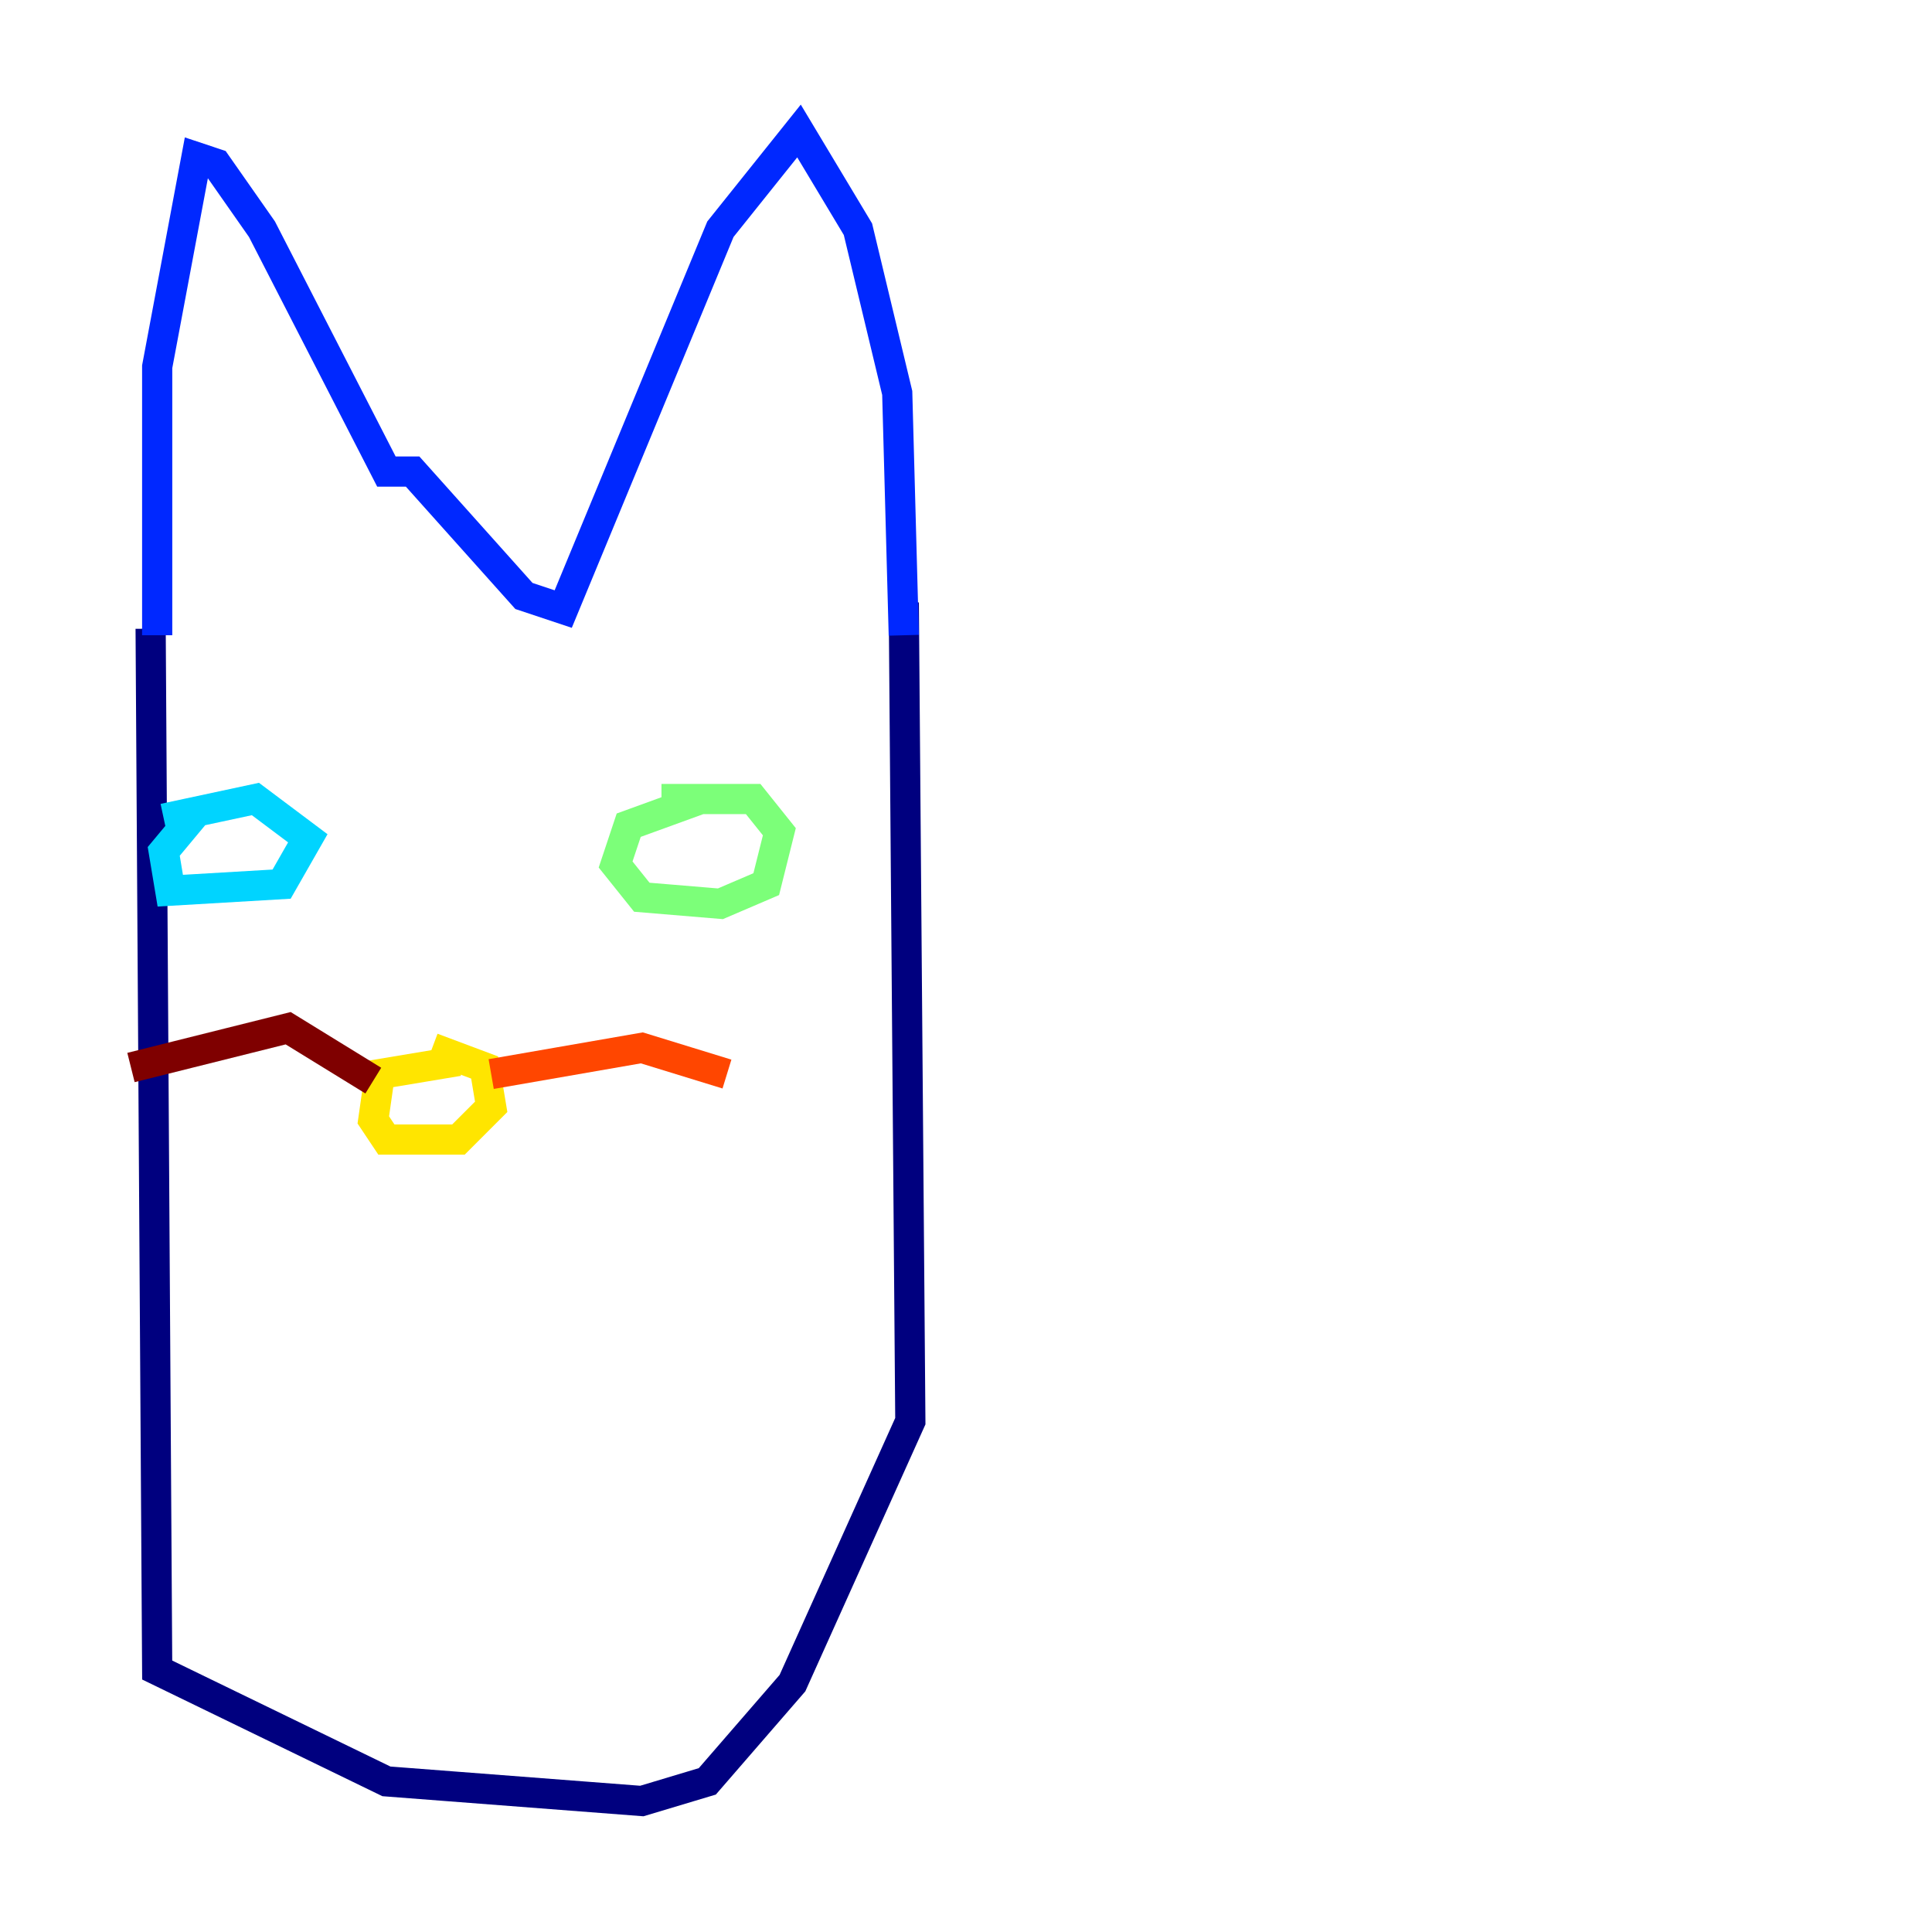 <?xml version="1.0" encoding="utf-8" ?>
<svg baseProfile="tiny" height="128" version="1.2" viewBox="0,0,128,128" width="128" xmlns="http://www.w3.org/2000/svg" xmlns:ev="http://www.w3.org/2001/xml-events" xmlns:xlink="http://www.w3.org/1999/xlink"><defs /><polyline fill="none" points="9.98,41.654 10.414,110.644 25.6,118.02 42.522,119.322 46.861,118.02 52.502,111.512 60.312,94.156 59.878,39.919" stroke="#00007f" stroke-width="2" /><polyline fill="none" points="10.414,42.088 10.414,24.298 13.017,10.414 14.319,10.848 17.356,15.186 25.6,31.241 27.336,31.241 34.712,39.485 37.315,40.352 47.729,15.186 52.936,8.678 56.841,15.186 59.444,26.034 59.878,42.088" stroke="#0028ff" stroke-width="2" /><polyline fill="none" points="13.017,53.803 10.848,56.407 11.281,59.01 18.658,58.576 20.393,55.539 16.922,52.936 10.848,54.237" stroke="#00d4ff" stroke-width="2" /><polyline fill="none" points="46.427,52.936 41.654,54.671 40.786,57.275 42.522,59.444 47.729,59.878 50.766,58.576 51.634,55.105 49.898,52.936 43.824,52.936" stroke="#7cff79" stroke-width="2" /><polyline fill="none" points="30.373,70.291 25.166,71.159 24.732,74.197 25.6,75.498 30.373,75.498 32.542,73.329 32.108,70.725 28.637,69.424" stroke="#ffe500" stroke-width="2" /><polyline fill="none" points="32.542,71.159 42.522,69.424 48.163,71.159" stroke="#ff4600" stroke-width="2" /><polyline fill="none" points="24.732,71.593 19.091,68.122 8.678,70.725" stroke="#7f0000" stroke-width="2" /></svg>